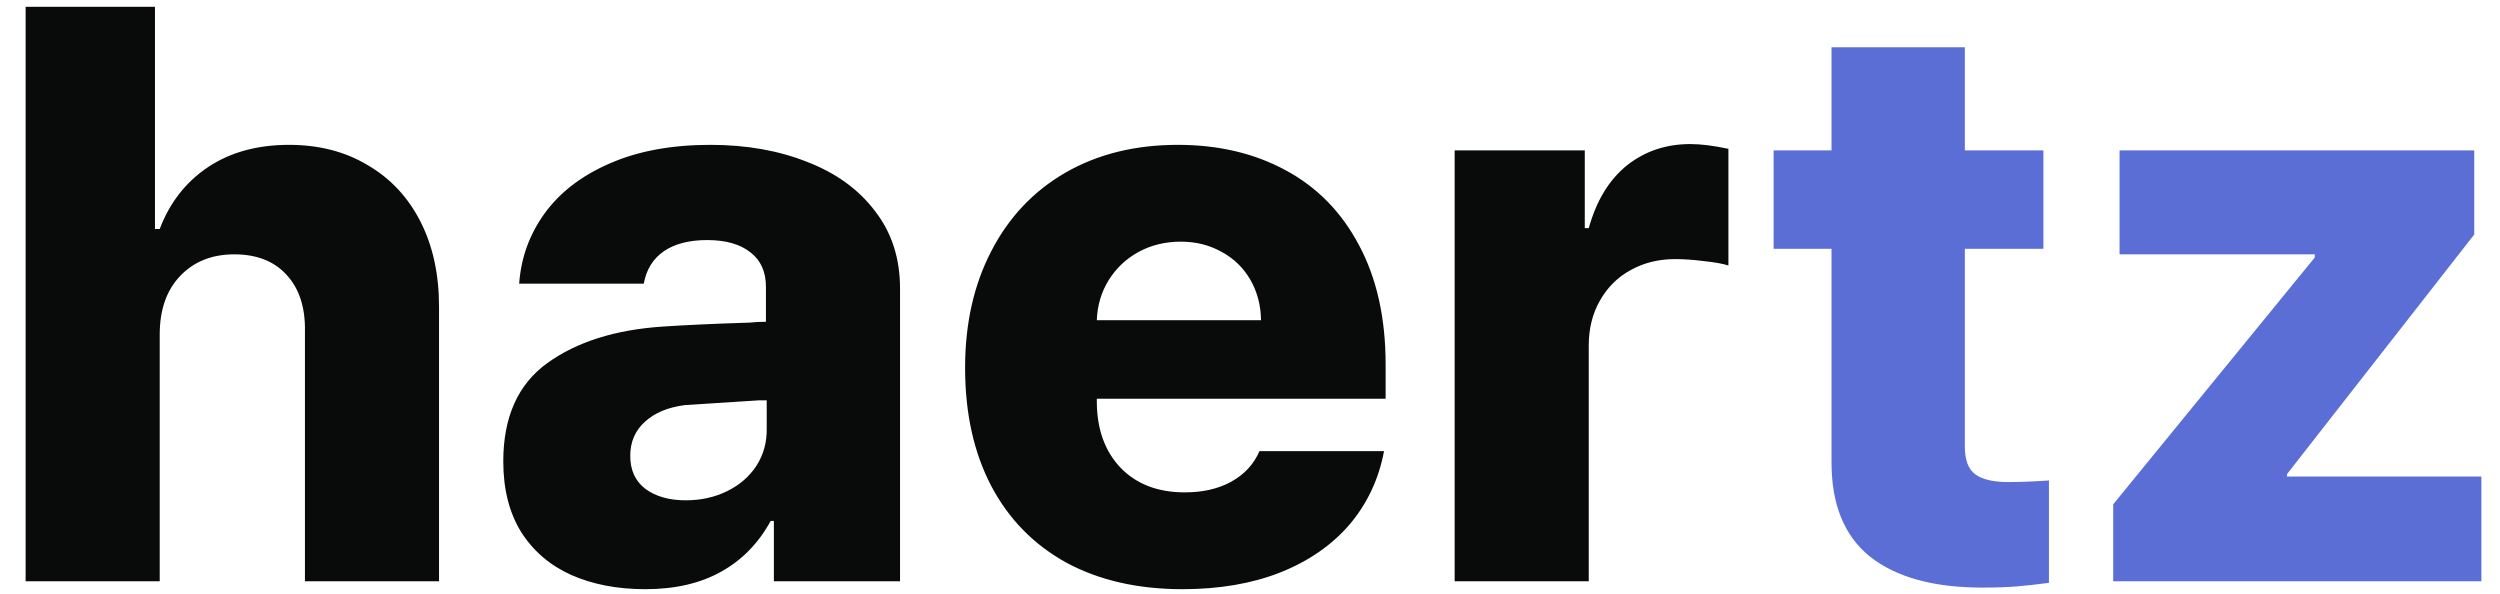 <svg width="80" height="19" viewBox="0 0 80 19" fill="none" xmlns="http://www.w3.org/2000/svg">
<path d="M5.111 18.6H0.82V0.217H4.959V7.327H5.111C5.433 6.48 5.949 5.82 6.66 5.346C7.371 4.872 8.234 4.635 9.25 4.635C10.206 4.635 11.044 4.851 11.764 5.283C12.492 5.706 13.054 6.307 13.452 7.085C13.85 7.864 14.049 8.774 14.049 9.815V18.6H9.758V10.627C9.775 9.849 9.58 9.239 9.174 8.799C8.776 8.359 8.217 8.139 7.498 8.139C6.779 8.139 6.199 8.372 5.759 8.837C5.327 9.294 5.111 9.916 5.111 10.704V18.6ZM16.105 14.766C16.105 13.344 16.575 12.295 17.515 11.618C18.454 10.941 19.686 10.551 21.209 10.45C21.971 10.399 22.902 10.357 24.002 10.323C24.137 10.306 24.307 10.297 24.51 10.297V9.18C24.51 8.698 24.345 8.329 24.015 8.076C23.685 7.813 23.223 7.682 22.631 7.682C22.055 7.682 21.594 7.801 21.247 8.037C20.9 8.274 20.684 8.621 20.6 9.078H16.613C16.672 8.249 16.943 7.5 17.426 6.831C17.917 6.154 18.611 5.621 19.508 5.232C20.413 4.834 21.488 4.635 22.732 4.635C23.884 4.635 24.916 4.817 25.83 5.181C26.753 5.537 27.476 6.061 28.001 6.755C28.534 7.441 28.801 8.266 28.801 9.231V18.6H24.764V16.67H24.662C24.273 17.381 23.744 17.923 23.075 18.295C22.407 18.668 21.598 18.854 20.65 18.854C19.753 18.854 18.962 18.701 18.276 18.397C17.599 18.092 17.066 17.635 16.677 17.026C16.296 16.408 16.105 15.655 16.105 14.766ZM20.168 14.588C20.168 15.045 20.329 15.396 20.65 15.642C20.98 15.887 21.412 16.01 21.945 16.01C22.428 16.01 22.868 15.913 23.266 15.718C23.663 15.524 23.977 15.253 24.205 14.906C24.434 14.55 24.544 14.148 24.535 13.7V12.811H24.281L21.92 12.963C21.378 13.031 20.951 13.209 20.638 13.496C20.325 13.776 20.168 14.14 20.168 14.588ZM37.84 18.854C36.41 18.854 35.17 18.57 34.12 18.003C33.079 17.428 32.279 16.611 31.721 15.553C31.162 14.487 30.883 13.226 30.883 11.77C30.883 10.357 31.162 9.112 31.721 8.037C32.279 6.954 33.071 6.116 34.095 5.524C35.127 4.931 36.325 4.635 37.688 4.635C38.991 4.635 40.142 4.906 41.141 5.448C42.148 5.989 42.931 6.789 43.489 7.847C44.056 8.905 44.34 10.179 44.34 11.668V12.76H35.098V12.836C35.098 13.725 35.352 14.436 35.859 14.969C36.367 15.494 37.053 15.756 37.916 15.756C38.492 15.756 38.987 15.642 39.401 15.414C39.825 15.177 40.125 14.851 40.303 14.436H44.289C44.12 15.333 43.752 16.116 43.185 16.785C42.617 17.445 41.877 17.957 40.963 18.321C40.057 18.676 39.016 18.854 37.84 18.854ZM40.353 10.246C40.345 9.764 40.231 9.332 40.011 8.952C39.791 8.571 39.486 8.274 39.097 8.063C38.707 7.843 38.272 7.733 37.789 7.733C37.29 7.733 36.837 7.843 36.431 8.063C36.033 8.283 35.715 8.583 35.478 8.964C35.242 9.345 35.115 9.773 35.098 10.246H40.353ZM46.549 4.813H50.713V7.301H50.84C51.085 6.421 51.492 5.752 52.059 5.295C52.634 4.838 53.311 4.61 54.09 4.61C54.428 4.61 54.835 4.661 55.309 4.762V8.495C55.114 8.435 54.852 8.389 54.522 8.355C54.191 8.313 53.887 8.291 53.607 8.291C53.074 8.291 52.596 8.41 52.173 8.647C51.758 8.875 51.432 9.201 51.195 9.624C50.958 10.039 50.84 10.517 50.84 11.059V18.6H46.549V4.813Z" fill="#090A0A"/>
<path d="M65.389 7.961H62.875V14.284C62.875 14.724 62.989 15.024 63.218 15.185C63.446 15.346 63.797 15.426 64.272 15.426C64.627 15.426 65.059 15.409 65.566 15.375V18.651C65.186 18.701 64.843 18.74 64.538 18.765C64.242 18.79 63.874 18.803 63.434 18.803C61.876 18.803 60.679 18.473 59.841 17.813C59.011 17.144 58.601 16.129 58.609 14.766V7.961H56.756V4.813H58.609V1.512H62.875V4.813H65.389V7.961ZM67.623 16.137L74.072 8.241V8.139H67.826V4.813H79.176V7.504L73.184 15.172V15.248H79.404V18.6H67.623V16.137Z" fill="#5A6ED5"/>
</svg>
